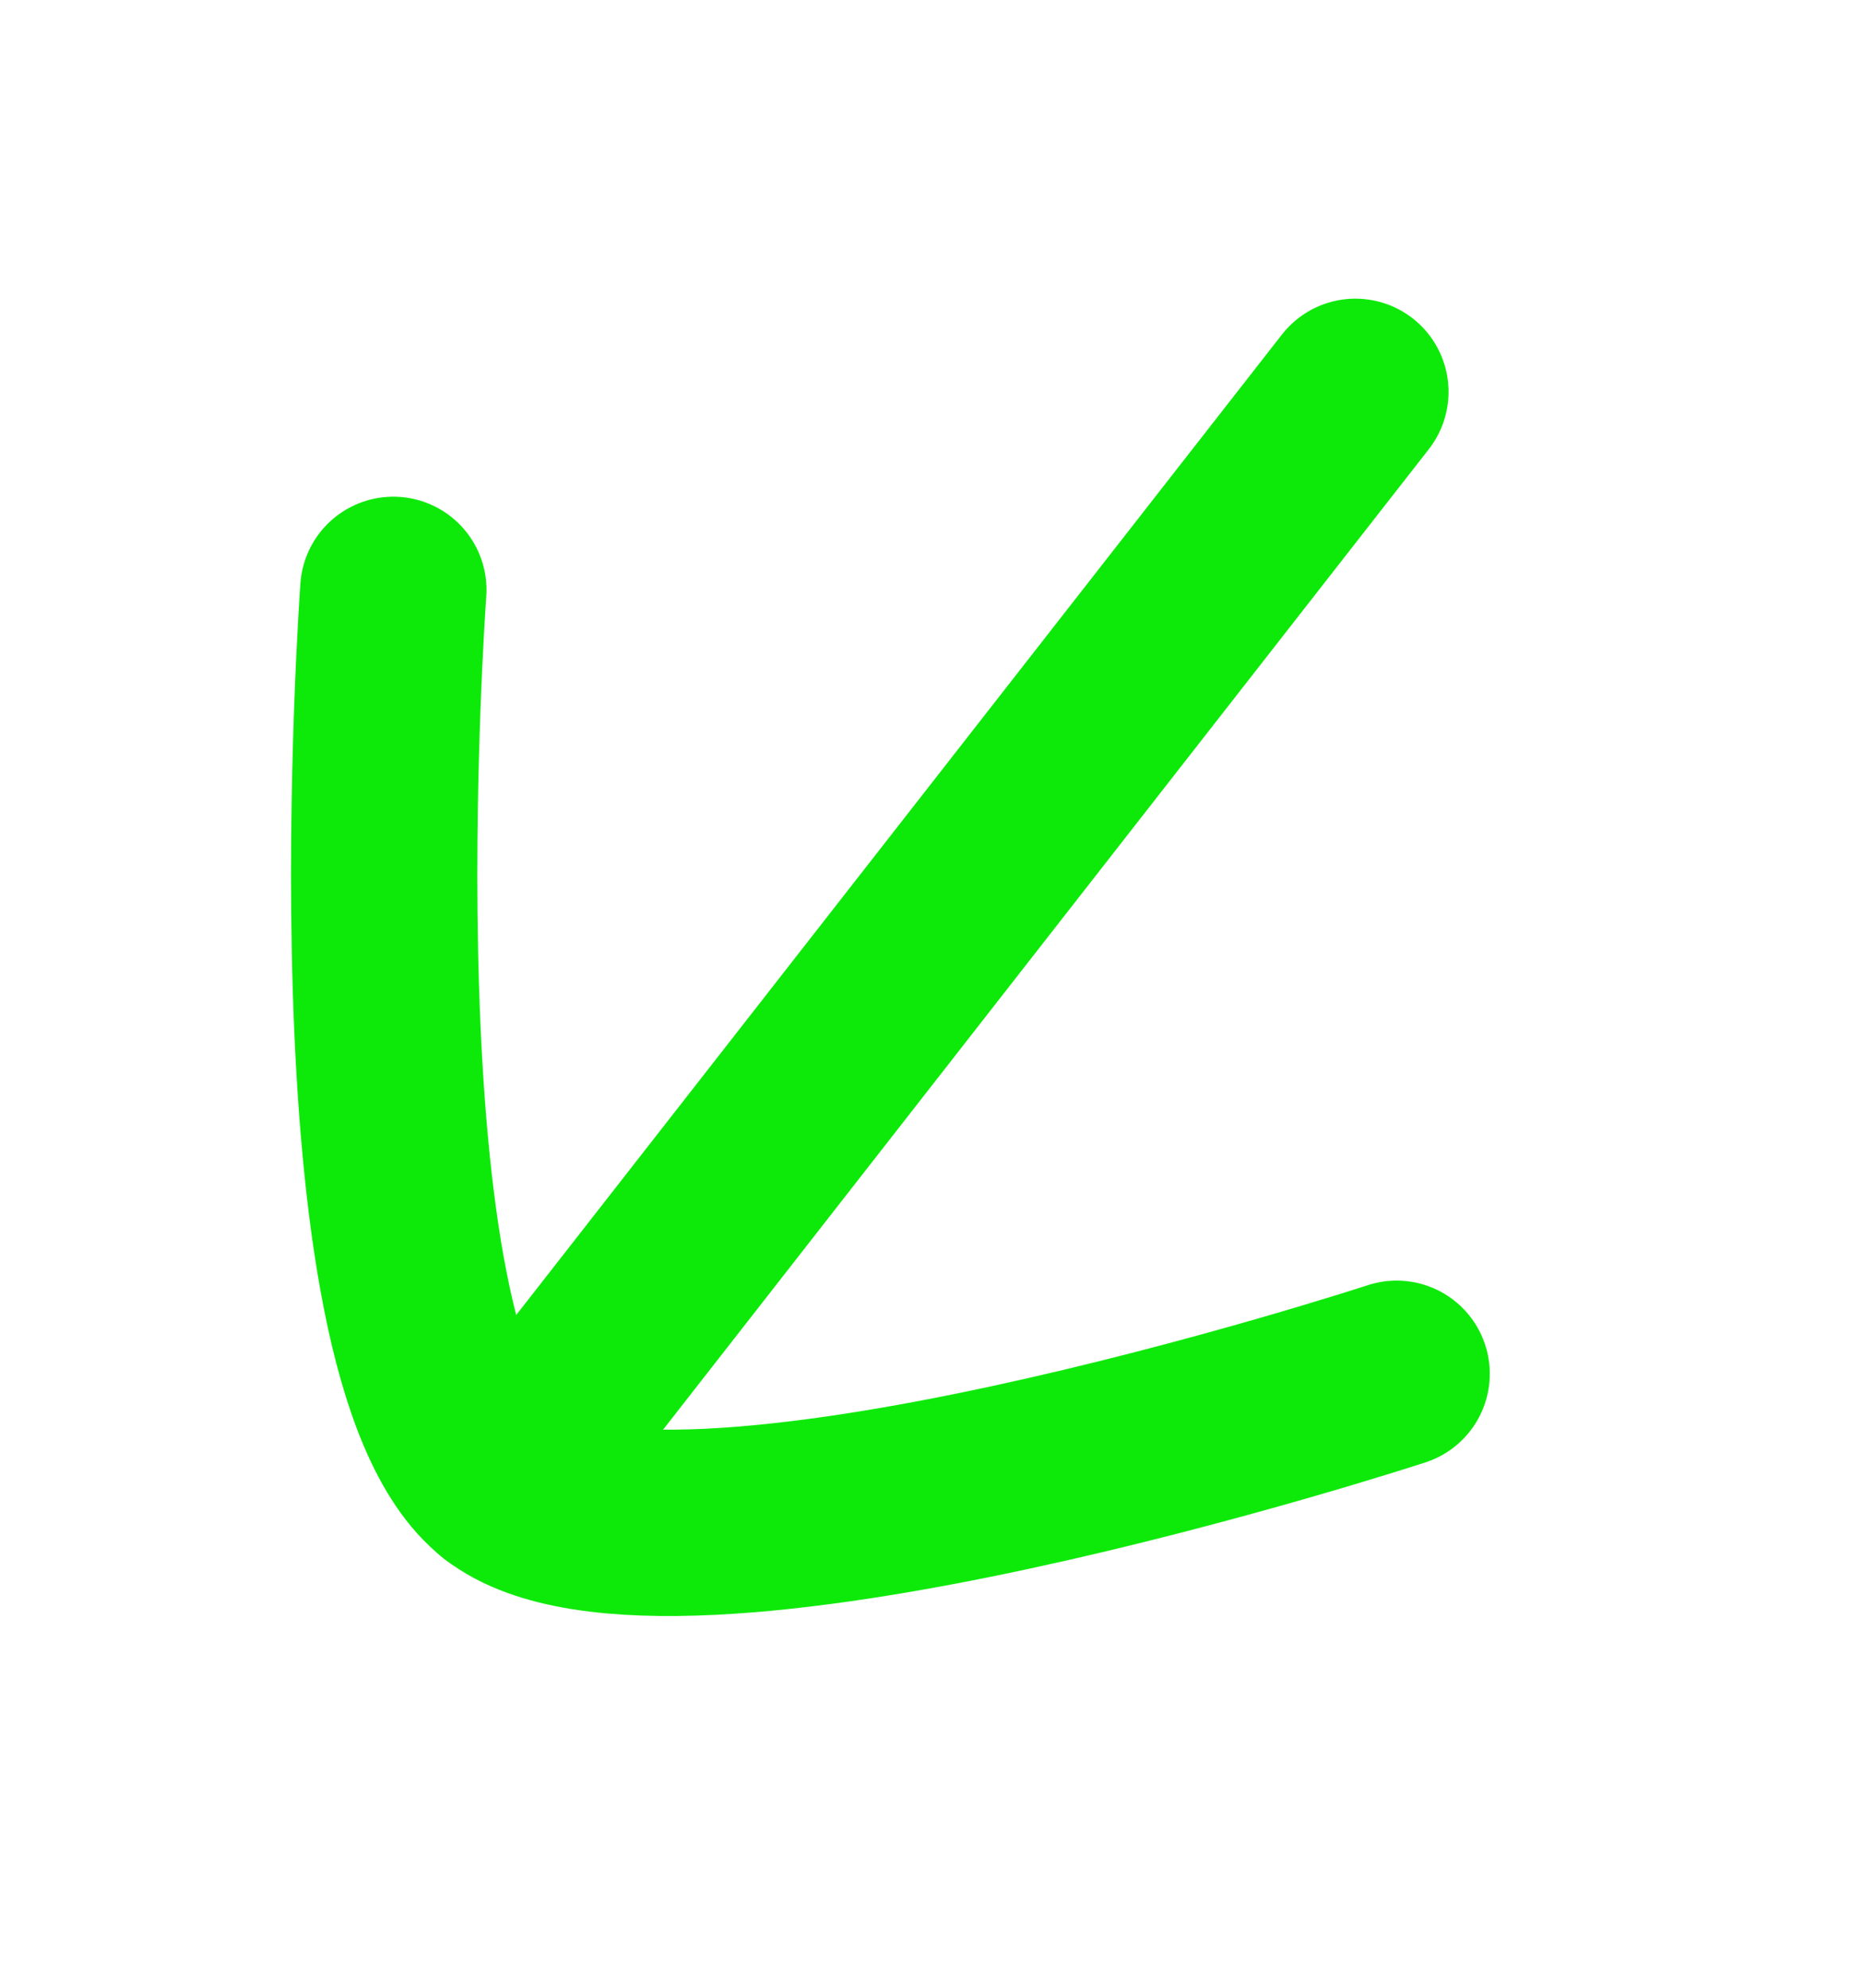 <svg width="15" height="16" viewBox="0 0 15 16" fill="none" xmlns="http://www.w3.org/2000/svg">
<path d="M4.037 11.956L10.913 3.154" stroke="#0DEA09" stroke-width="1.5" stroke-linecap="round" stroke-linejoin="round"/>
<path d="M11.245 11.058C11.245 11.058 5.355 12.985 4.037 11.955C2.718 10.925 3.167 4.748 3.167 4.748" stroke="#0DEA09" stroke-width="1.5" stroke-linecap="round" stroke-linejoin="round"/>
</svg>
